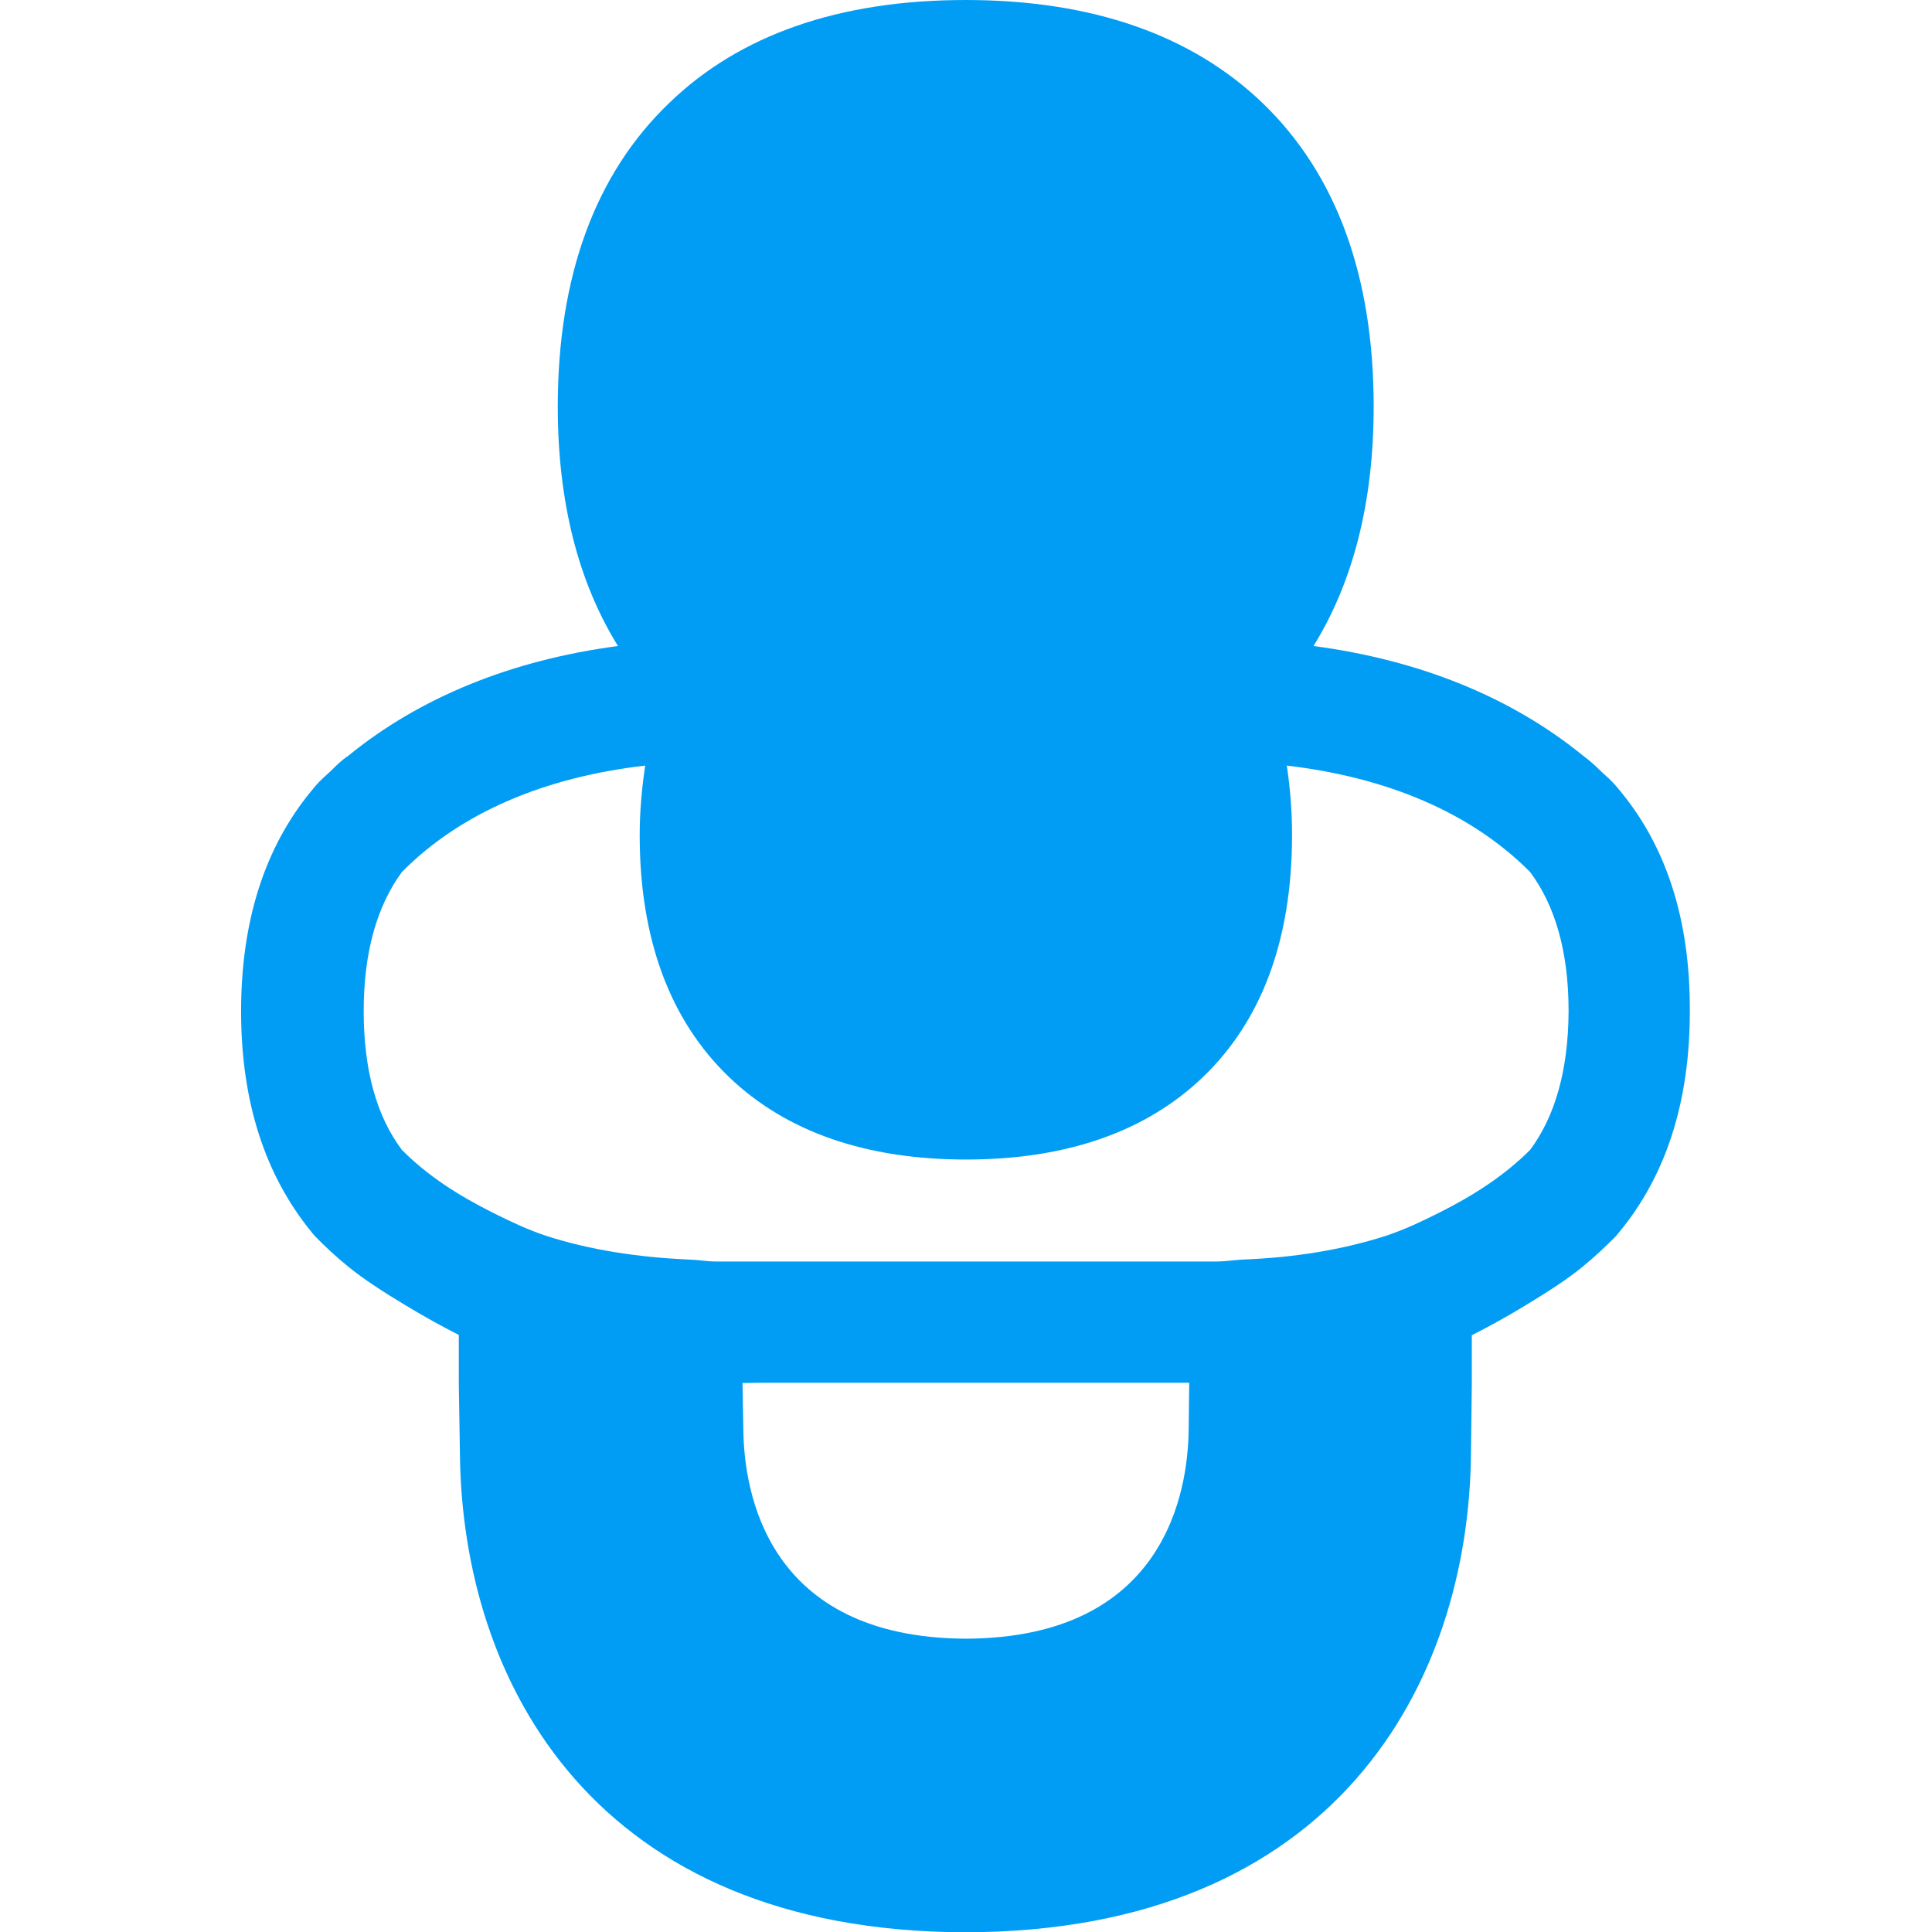 <?xml version="1.0" encoding="UTF-8"?>
<svg xmlns="http://www.w3.org/2000/svg" viewBox="0 0 702.8 702.8"><path fill="#019df4" fill-rule="evenodd" d="M556.6 418.3c-9.3 9.3-20.6 16.6-33 22.8-6.2 3.1-12.4 6.1-19.3 8.4-15.8 5.1-33.5 8-52.5 8.7-3.3.2-6.2.7-9.6.7H260.6c-3.4 0-6.3-.6-9.6-.7-19.1-.8-36.8-3.6-52.5-8.7-6.9-2.3-13.1-5.3-19.3-8.4-12.4-6.2-23.7-13.4-33-22.8-9.1-12.1-13.9-28.8-13.9-50.5 0-21.6 4.9-38.3 13.9-50.6 21.4-21.6 51.9-34.5 88.5-38.7-1.2 8.1-2 16.4-2 25.3 0 37.8 11 67.4 32.6 88.1 20.7 19.8 49.7 29.9 86.1 29.9 36.5 0 65.4-10.1 86.1-29.9 21.6-20.7 32.5-50.3 32.5-88.1 0-8.9-.7-17.3-1.9-25.3 36.6 4.3 67 17.1 88.5 38.7 9.1 12.2 14 29 14 50.6-.1 21.7-5 38.4-14 50.5zM432.4 519.8c-.2 22.9-8.6 76-81 76.3-72.5-.3-80.8-53.4-81-76.3l-.3-16.7 7.2-.1h155.3l-.2 16.8zm157.1-231.9c-.5-.6-.9-1.2-1.5-1.8-2-2.4-3.7-3.7-5.9-5.8-1.8-1.8-3.9-3.7-6.1-5.3-26.2-21.4-59.6-34.9-98.2-40 14.4-23.2 21.9-52.3 21.9-87.1 0-47.5-13.6-84.6-40.4-110.4C433.5 12.7 397.2 0 351.3 0s-82.2 12.6-107.9 37.5c-26.9 25.8-40.5 63-40.5 110.4 0 34.8 7.5 63.9 21.9 87.1-38.6 5.1-72 18.6-98.2 40-2.3 1.5-4.3 3.5-6.1 5.3-2.2 2.1-3.9 3.4-5.9 5.8-.6.6-.9 1.2-1.5 1.8-16.6 20.2-25.4 46.8-25.4 80s8.9 59.7 25.4 80c.5.6.9 1.2 1.5 1.8 3.8 3.9 7.8 7.6 12 11 5.3 4.4 13.2 9.5 21.2 14.3 6.8 4.1 13.7 7.9 19.1 10.6v17.9l.4 25.1c.8 84.1 49.5 173.9 183.5 174.3h.8c134-.4 182.7-90.2 183.5-174.3l.3-25.4v-17.5c5.4-2.7 12.4-6.5 19.1-10.6 8-4.8 15.9-9.9 21.2-14.3 4.2-3.4 8.2-7.2 12-11l1.5-1.8c16.6-20.2 25.5-46.7 25.5-80 .2-33.4-8.6-60-25.2-80.1z" clip-rule="evenodd" style="fill: #019df4;"/></svg>
